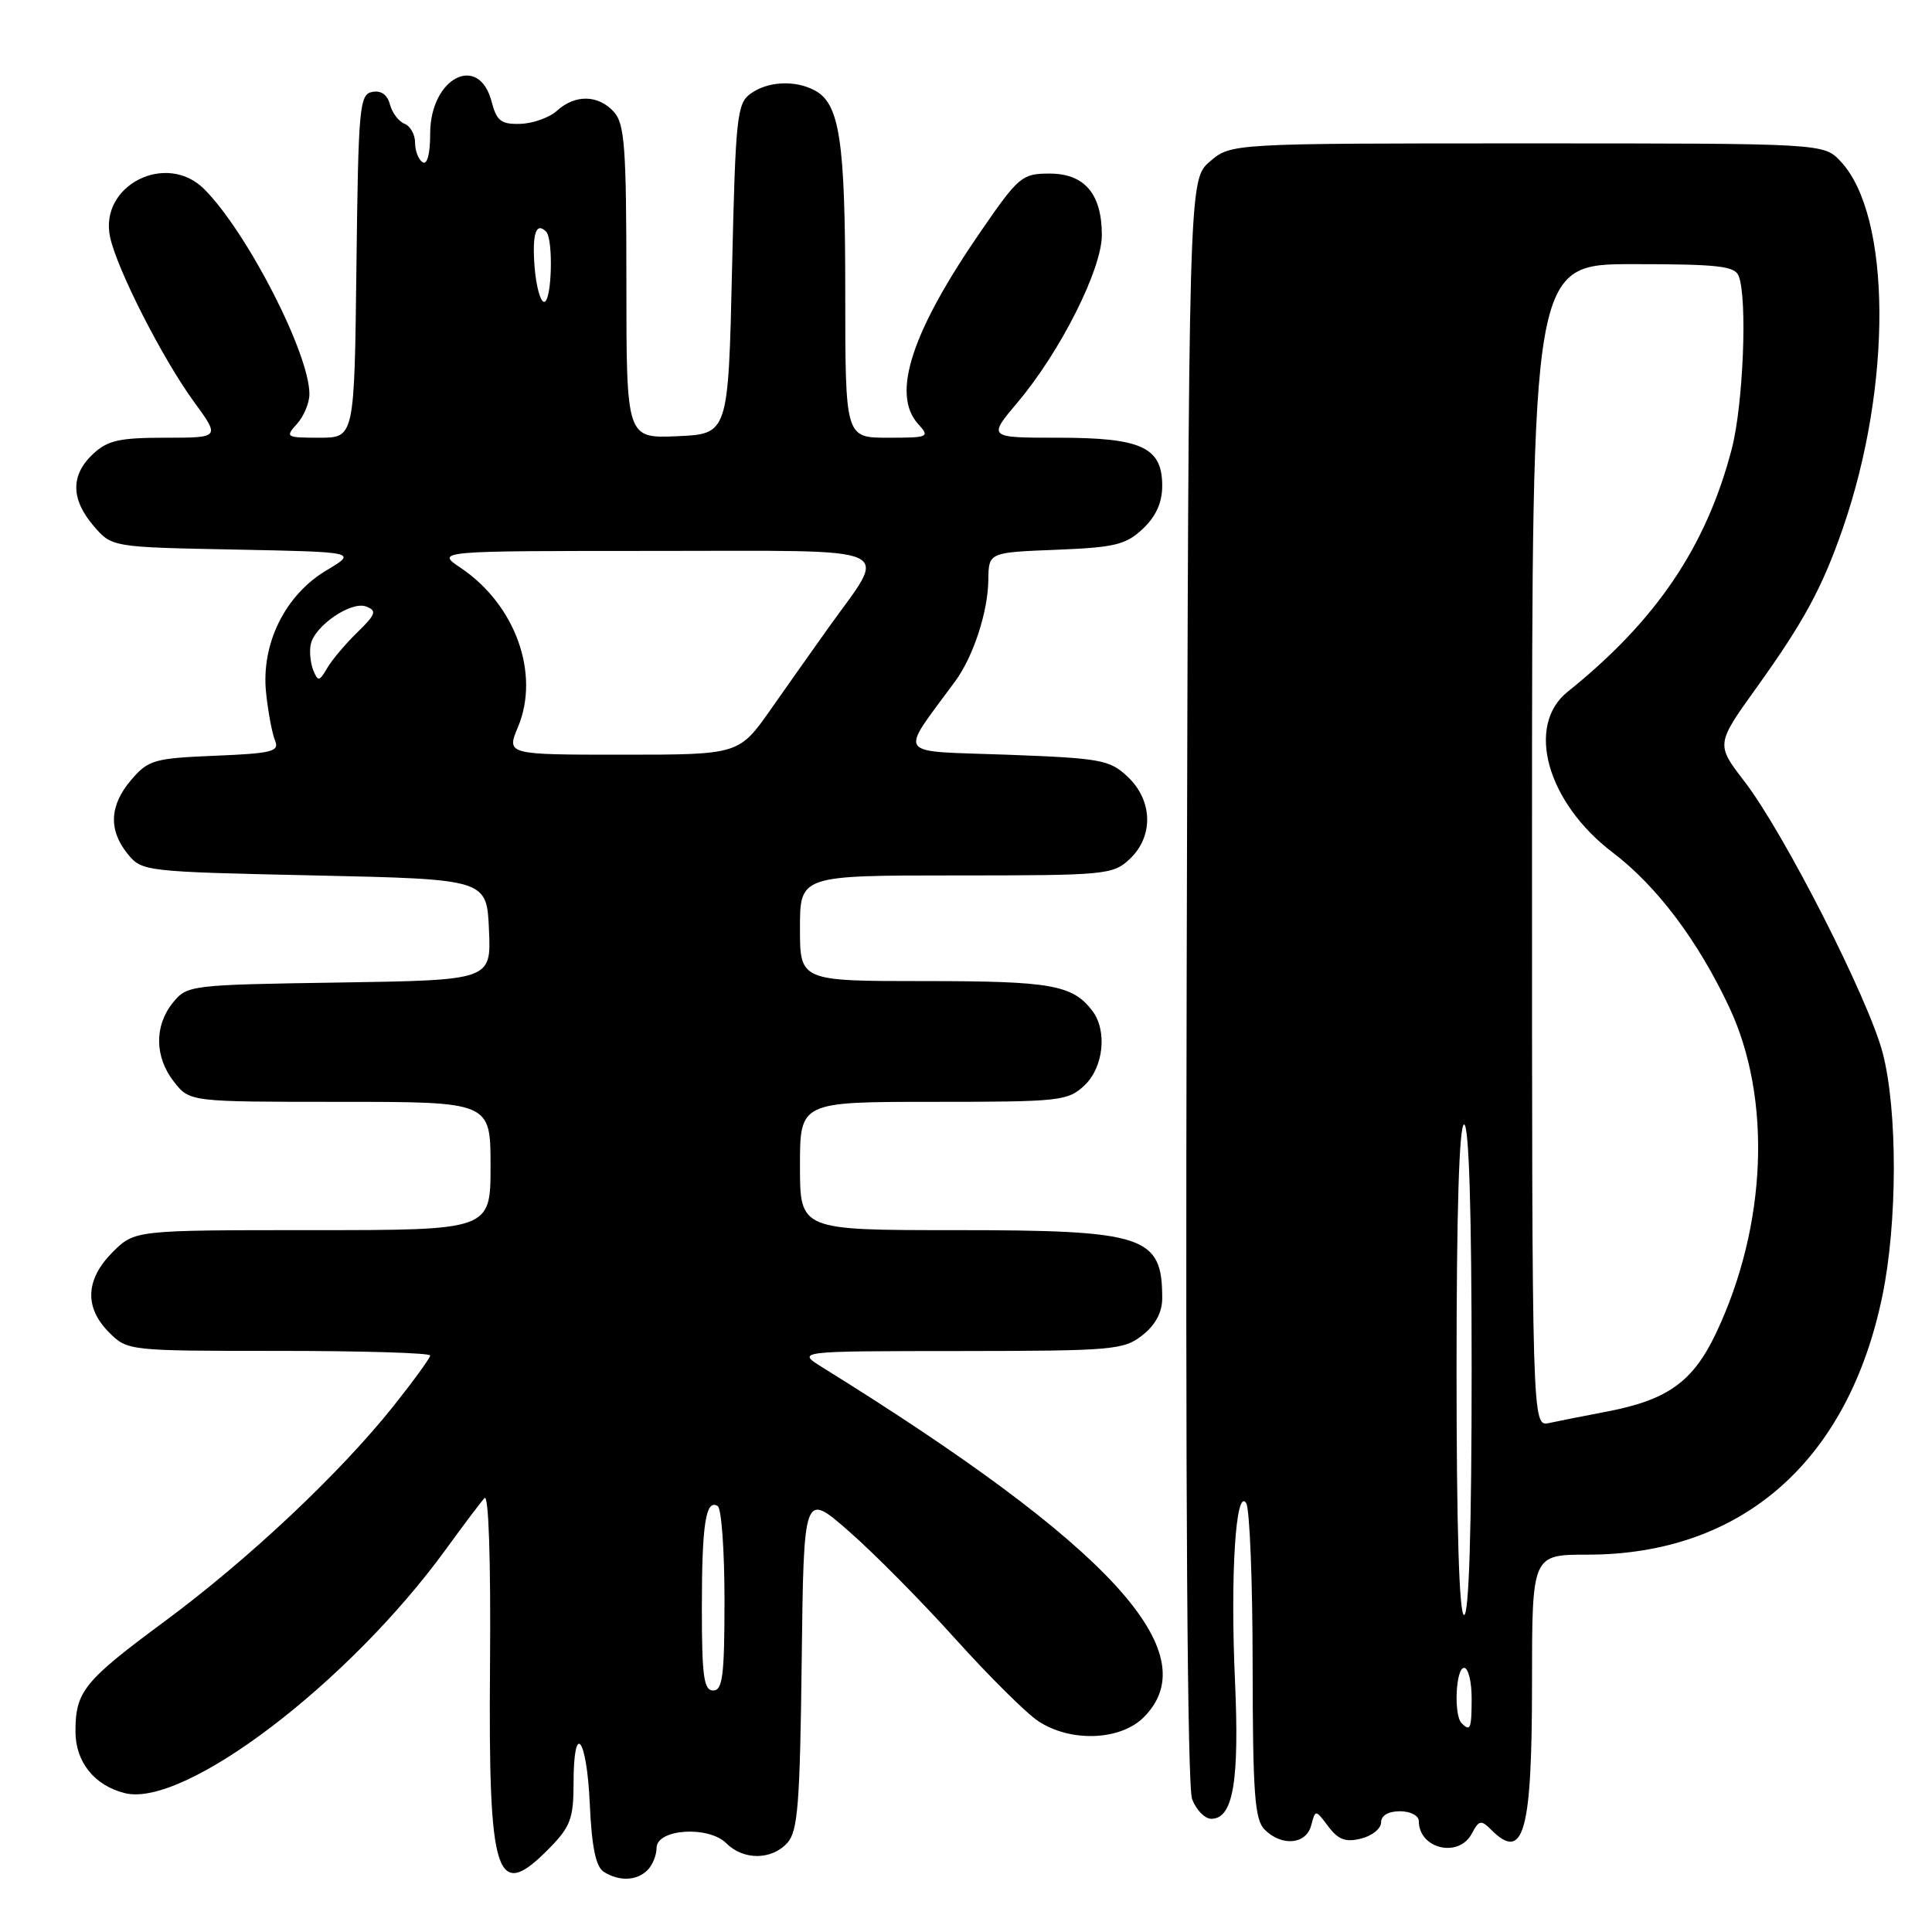 <?xml version="1.0" encoding="UTF-8" standalone="no"?>
<!DOCTYPE svg PUBLIC "-//W3C//DTD SVG 1.1//EN" "http://www.w3.org/Graphics/SVG/1.1/DTD/svg11.dtd" >
<svg xmlns="http://www.w3.org/2000/svg" xmlns:xlink="http://www.w3.org/1999/xlink" version="1.1" viewBox="0 0 256 256">
 <g >
 <path fill="currentColor"
d=" M 85.80 247.80 C 86.46 247.14 87.00 245.82 87.00 244.86 C 87.00 242.34 93.88 241.88 96.25 244.25 C 98.51 246.51 102.25 246.49 104.33 244.19 C 105.72 242.65 106.00 239.07 106.23 220.02 C 106.50 197.66 106.50 197.66 112.49 202.91 C 115.79 205.79 122.13 212.20 126.58 217.15 C 131.04 222.10 135.99 227.02 137.59 228.07 C 141.87 230.89 148.45 230.64 151.55 227.55 C 160.10 218.99 147.11 204.85 109.00 181.20 C 105.50 179.03 105.50 179.03 127.12 179.02 C 147.45 179.00 148.89 178.88 151.37 176.93 C 153.11 175.56 154.00 173.89 154.00 172.01 C 154.00 163.75 151.72 163.00 126.55 163.00 C 106.00 163.00 106.00 163.00 106.00 154.50 C 106.00 146.00 106.00 146.00 123.69 146.00 C 140.47 146.00 141.49 145.89 143.69 143.83 C 146.24 141.43 146.75 136.55 144.72 133.91 C 142.10 130.50 139.25 130.00 122.57 130.00 C 106.00 130.00 106.00 130.00 106.00 123.00 C 106.00 116.00 106.00 116.00 126.69 116.00 C 146.55 116.00 147.46 115.91 149.69 113.83 C 152.88 110.83 152.76 106.07 149.42 102.92 C 147.02 100.67 145.90 100.47 133.35 100.00 C 118.39 99.45 119.10 100.47 126.59 90.24 C 128.98 86.98 130.91 81.06 130.96 76.85 C 131.00 73.20 131.00 73.20 139.92 72.85 C 147.72 72.54 149.17 72.19 151.42 70.08 C 153.17 68.43 154.00 66.60 154.00 64.38 C 154.00 59.26 151.28 58.00 140.22 58.00 C 130.88 58.00 130.88 58.00 134.89 53.25 C 140.52 46.56 146.00 35.67 146.00 31.15 C 146.00 25.69 143.71 23.00 139.07 23.00 C 135.45 23.00 134.98 23.38 130.11 30.44 C 120.79 43.92 118.07 52.21 121.65 56.17 C 123.24 57.92 123.07 58.00 117.65 58.00 C 112.00 58.00 112.00 58.00 112.00 38.65 C 112.00 18.63 111.26 13.74 107.96 11.98 C 105.35 10.58 101.70 10.77 99.44 12.42 C 97.65 13.72 97.46 15.53 97.00 35.67 C 96.50 57.50 96.50 57.50 89.75 57.80 C 83.00 58.09 83.00 58.09 83.00 37.37 C 83.00 19.50 82.77 16.41 81.35 14.83 C 79.28 12.55 76.23 12.48 73.82 14.66 C 72.81 15.58 70.62 16.36 68.96 16.41 C 66.40 16.49 65.81 16.03 65.15 13.50 C 63.46 6.97 57.00 10.30 57.00 17.71 C 57.00 20.40 56.61 21.88 56.00 21.50 C 55.45 21.16 55.00 19.99 55.00 18.91 C 55.00 17.82 54.37 16.70 53.60 16.40 C 52.83 16.10 51.96 14.95 51.67 13.84 C 51.33 12.55 50.49 11.95 49.32 12.18 C 47.63 12.50 47.48 14.19 47.23 35.26 C 46.96 58.00 46.96 58.00 42.33 58.00 C 37.90 58.00 37.76 57.92 39.35 56.17 C 40.26 55.17 41.00 53.38 41.00 52.21 C 41.00 46.84 32.73 30.73 27.06 25.06 C 22.03 20.03 13.10 24.58 14.59 31.43 C 15.51 35.70 21.55 47.56 25.71 53.25 C 29.17 58.00 29.17 58.00 21.90 58.00 C 15.81 58.00 14.25 58.35 12.31 60.17 C 9.34 62.96 9.38 66.16 12.41 69.69 C 14.82 72.50 14.82 72.50 31.08 72.82 C 47.34 73.14 47.34 73.14 43.25 75.58 C 37.76 78.85 34.57 85.34 35.26 91.82 C 35.53 94.39 36.07 97.24 36.45 98.14 C 37.05 99.58 36.05 99.83 28.48 100.14 C 20.45 100.47 19.65 100.70 17.41 103.31 C 14.51 106.69 14.34 109.96 16.91 113.14 C 18.79 115.47 19.14 115.51 41.66 116.00 C 64.50 116.50 64.50 116.50 64.79 123.19 C 65.09 129.88 65.09 129.88 44.95 130.19 C 25.17 130.49 24.79 130.54 22.91 132.86 C 20.42 135.94 20.48 140.07 23.07 143.37 C 25.15 146.00 25.15 146.00 45.07 146.00 C 65.00 146.00 65.00 146.00 65.00 154.50 C 65.00 163.00 65.00 163.00 41.42 163.00 C 17.85 163.00 17.85 163.00 14.92 165.92 C 11.32 169.53 11.15 173.24 14.45 176.55 C 16.90 178.99 17.01 179.00 36.95 179.00 C 47.98 179.00 57.00 179.27 57.00 179.61 C 57.00 179.94 54.79 182.98 52.10 186.36 C 44.95 195.31 32.89 206.65 21.76 214.88 C 11.12 222.75 10.00 224.13 10.00 229.43 C 10.00 233.46 12.50 236.59 16.54 237.60 C 24.42 239.58 46.22 223.01 59.12 205.24 C 61.41 202.08 63.70 199.05 64.20 198.50 C 64.75 197.90 65.04 206.66 64.93 220.58 C 64.70 249.04 65.72 252.14 72.88 244.81 C 75.58 242.05 76.00 240.91 76.00 236.31 C 76.00 227.92 77.75 230.13 78.15 239.04 C 78.41 244.77 78.95 247.36 80.01 248.03 C 82.06 249.32 84.37 249.23 85.80 247.80 Z  M 195.01 242.98 C 195.98 241.16 196.25 241.11 197.62 242.48 C 201.90 246.76 203.00 242.78 203.00 223.07 C 203.00 206.00 203.00 206.00 210.34 206.00 C 230.80 206.00 244.89 193.64 249.42 171.73 C 251.43 162.02 251.45 147.14 249.47 139.53 C 247.61 132.39 236.40 110.37 231.16 103.56 C 227.36 98.62 227.36 98.62 232.79 91.06 C 239.01 82.39 241.46 77.87 244.17 70.05 C 250.76 51.08 250.63 28.55 243.89 21.38 C 241.65 19.00 241.65 19.00 202.38 19.00 C 163.11 19.00 163.11 19.00 160.31 21.41 C 157.50 23.83 157.50 23.83 157.24 129.81 C 157.07 197.90 157.33 236.73 157.96 238.40 C 158.51 239.83 159.65 241.00 160.50 241.00 C 163.40 241.00 164.24 236.06 163.64 222.64 C 163.01 208.68 163.75 197.00 165.13 199.18 C 165.59 199.91 165.98 209.58 165.98 220.68 C 166.00 237.68 166.25 241.10 167.57 242.43 C 169.84 244.70 173.08 244.41 173.74 241.87 C 174.30 239.75 174.30 239.75 176.01 242.02 C 177.34 243.78 178.32 244.14 180.36 243.62 C 181.81 243.26 183.00 242.30 183.00 241.48 C 183.00 240.57 183.96 240.00 185.50 240.00 C 186.88 240.00 188.00 240.58 188.00 241.30 C 188.00 244.98 193.27 246.24 195.01 242.98 Z  M 93.00 213.08 C 93.00 201.92 93.52 198.59 95.10 199.56 C 95.60 199.87 96.00 205.49 96.00 212.06 C 96.00 222.01 95.75 224.00 94.50 224.00 C 93.26 224.00 93.00 222.12 93.00 213.08 Z  M 68.64 96.32 C 71.58 89.28 68.30 80.14 61.08 75.27 C 57.70 73.00 57.70 73.00 86.88 73.00 C 119.82 73.00 117.72 72.07 109.81 83.13 C 107.99 85.68 104.57 90.52 102.21 93.88 C 97.93 100.00 97.93 100.00 82.51 100.00 C 67.10 100.00 67.10 100.00 68.64 96.32 Z  M 41.51 88.81 C 41.14 87.88 40.98 86.35 41.17 85.41 C 41.65 82.95 46.53 79.60 48.52 80.37 C 49.97 80.92 49.80 81.40 47.35 83.79 C 45.78 85.31 43.98 87.45 43.35 88.53 C 42.31 90.31 42.13 90.34 41.51 88.81 Z  M 70.84 35.41 C 70.49 30.99 71.02 29.35 72.36 30.69 C 73.35 31.68 73.12 40.00 72.10 40.00 C 71.61 40.00 71.04 37.94 70.84 35.41 Z  M 193.67 228.33 C 192.61 227.28 192.89 221.00 194.00 221.00 C 194.55 221.00 195.00 222.80 195.00 225.00 C 195.00 229.09 194.83 229.50 193.67 228.33 Z  M 193.00 181.50 C 193.00 160.50 193.35 149.00 194.00 149.00 C 194.65 149.00 195.00 160.50 195.00 181.50 C 195.00 202.50 194.65 214.00 194.00 214.00 C 193.35 214.00 193.00 202.50 193.00 181.50 Z  M 203.00 112.02 C 203.00 35.00 203.00 35.00 216.39 35.00 C 227.68 35.00 229.88 35.25 230.39 36.58 C 231.56 39.61 230.99 53.62 229.47 59.47 C 226.09 72.44 219.45 82.26 207.71 91.67 C 202.12 96.16 204.99 106.35 213.70 112.97 C 219.55 117.41 225.02 124.69 229.15 133.50 C 234.81 145.59 234.12 162.42 227.39 176.64 C 224.35 183.06 221.00 185.48 213.03 187.02 C 209.99 187.60 206.49 188.29 205.25 188.56 C 203.00 189.04 203.00 189.04 203.00 112.02 Z "/>
</g>
</svg>